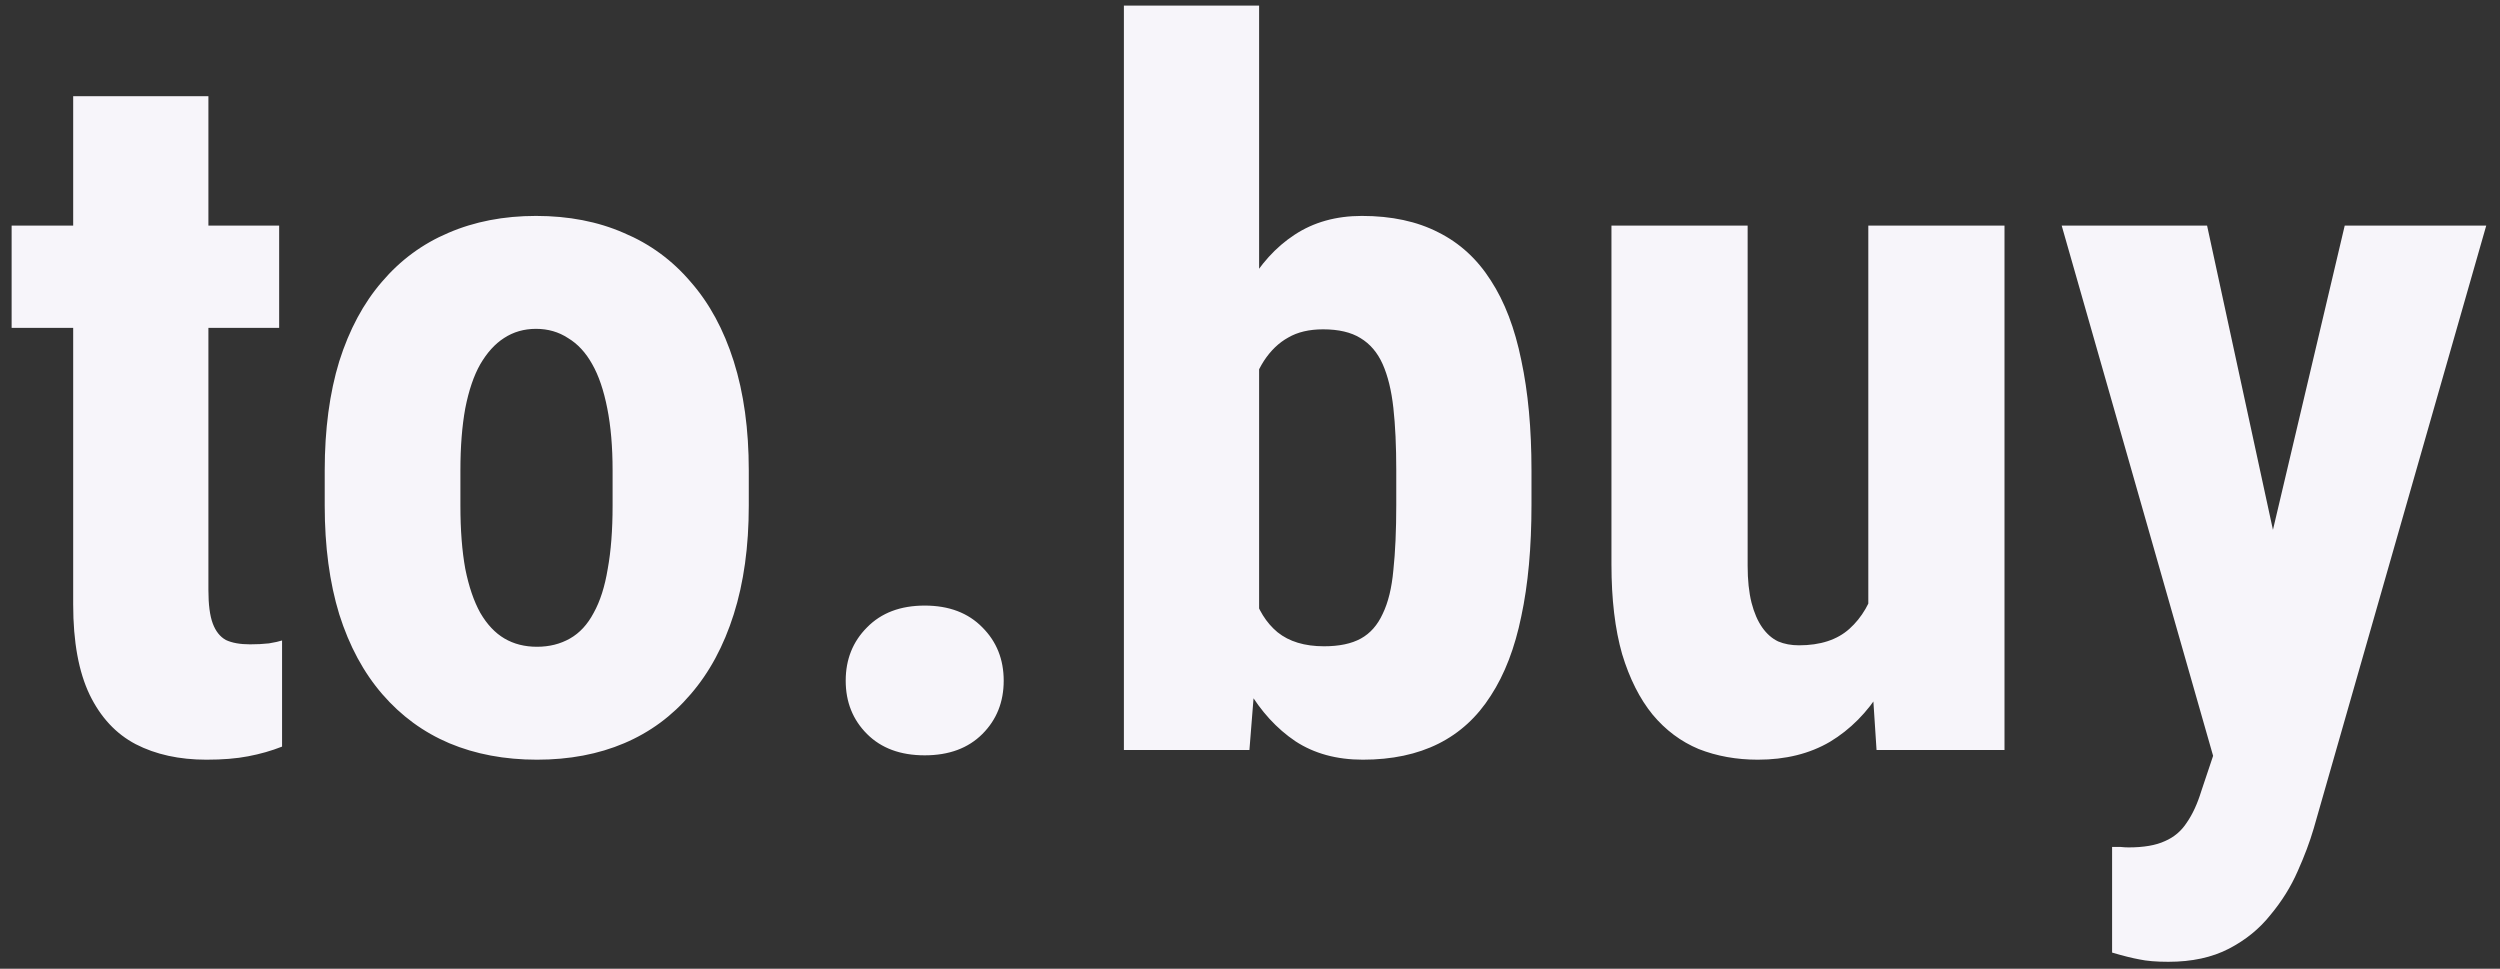 <svg width="160" height="62" viewBox="0 0 160 62" fill="none" xmlns="http://www.w3.org/2000/svg">
<rect x="0" y="0" width="160" height="62" fill="#333333" stroke="none"/>
<path d="M17.866 14.439V20.984H0.744V14.439H17.866ZM4.684 6.158H13.338V37.764C13.338 38.695 13.431 39.408 13.617 39.904C13.803 40.401 14.082 40.752 14.454 40.959C14.847 41.145 15.364 41.238 16.005 41.238C16.439 41.238 16.842 41.218 17.215 41.176C17.587 41.114 17.866 41.052 18.052 40.99V47.783C17.37 48.052 16.646 48.258 15.881 48.403C15.136 48.548 14.247 48.62 13.213 48.62C11.476 48.62 9.967 48.289 8.685 47.628C7.423 46.966 6.441 45.911 5.738 44.464C5.035 42.996 4.684 41.073 4.684 38.695V6.158ZM20.782 32.367V30.103C20.782 27.477 21.092 25.151 21.712 23.124C22.353 21.098 23.263 19.402 24.442 18.037C25.62 16.652 27.037 15.607 28.691 14.905C30.366 14.181 32.237 13.819 34.305 13.819C36.394 13.819 38.265 14.181 39.919 14.905C41.594 15.607 43.021 16.652 44.2 18.037C45.399 19.402 46.319 21.098 46.96 23.124C47.601 25.151 47.922 27.477 47.922 30.103V32.367C47.922 34.973 47.601 37.289 46.96 39.315C46.319 41.342 45.399 43.048 44.2 44.433C43.021 45.818 41.605 46.863 39.95 47.566C38.296 48.269 36.435 48.62 34.367 48.62C32.299 48.62 30.428 48.269 28.753 47.566C27.099 46.863 25.672 45.818 24.473 44.433C23.273 43.048 22.353 41.342 21.712 39.315C21.092 37.289 20.782 34.973 20.782 32.367ZM29.466 30.103V32.367C29.466 33.918 29.57 35.262 29.777 36.4C30.004 37.537 30.325 38.478 30.738 39.222C31.172 39.967 31.689 40.514 32.289 40.866C32.889 41.218 33.581 41.393 34.367 41.393C35.153 41.393 35.856 41.218 36.476 40.866C37.097 40.514 37.603 39.967 37.996 39.222C38.41 38.478 38.71 37.537 38.896 36.4C39.103 35.262 39.206 33.918 39.206 32.367V30.103C39.206 28.593 39.092 27.27 38.865 26.133C38.637 24.975 38.317 24.034 37.903 23.31C37.49 22.566 36.973 22.007 36.352 21.635C35.753 21.242 35.07 21.046 34.305 21.046C33.54 21.046 32.858 21.242 32.258 21.635C31.679 22.007 31.172 22.566 30.738 23.31C30.325 24.034 30.004 24.975 29.777 26.133C29.57 27.27 29.466 28.593 29.466 30.103ZM54.125 43.565C54.125 42.2 54.58 41.062 55.49 40.153C56.4 39.222 57.63 38.757 59.181 38.757C60.732 38.757 61.962 39.222 62.872 40.153C63.782 41.062 64.237 42.2 64.237 43.565C64.237 44.929 63.782 46.067 62.872 46.976C61.962 47.886 60.732 48.341 59.181 48.341C57.63 48.341 56.4 47.886 55.49 46.976C54.58 46.067 54.125 44.929 54.125 43.565ZM71.929 0.357H80.583V40.215L79.963 48H71.929V0.357ZM98.015 30.103V32.305C98.015 35.035 97.798 37.413 97.364 39.439C96.95 41.466 96.299 43.161 95.409 44.526C94.541 45.891 93.424 46.914 92.06 47.597C90.695 48.279 89.082 48.62 87.221 48.62C85.546 48.62 84.109 48.227 82.909 47.442C81.71 46.635 80.697 45.529 79.87 44.123C79.063 42.696 78.402 41.031 77.885 39.129C77.388 37.206 77.026 35.107 76.799 32.833V29.576C77.006 27.342 77.357 25.264 77.854 23.341C78.371 21.418 79.032 19.753 79.839 18.347C80.645 16.921 81.648 15.814 82.847 15.028C84.067 14.222 85.504 13.819 87.159 13.819C89.061 13.819 90.695 14.17 92.06 14.873C93.424 15.556 94.541 16.579 95.409 17.944C96.299 19.309 96.95 21.015 97.364 23.062C97.798 25.088 98.015 27.436 98.015 30.103ZM89.361 32.305V30.103C89.361 28.552 89.299 27.218 89.175 26.102C89.051 24.985 88.823 24.055 88.493 23.31C88.162 22.566 87.686 22.007 87.066 21.635C86.466 21.263 85.67 21.077 84.677 21.077C83.788 21.077 83.044 21.253 82.444 21.604C81.844 21.935 81.328 22.431 80.893 23.093C80.48 23.734 80.17 24.499 79.963 25.388C79.777 26.257 79.673 27.218 79.653 28.273V34.135C79.673 35.562 79.849 36.823 80.18 37.919C80.511 39.015 81.038 39.863 81.762 40.463C82.506 41.062 83.499 41.362 84.74 41.362C85.711 41.362 86.497 41.197 87.097 40.866C87.696 40.535 88.162 40.008 88.493 39.284C88.844 38.56 89.072 37.63 89.175 36.493C89.299 35.335 89.361 33.939 89.361 32.305ZM119.572 39.935V14.439H128.288V48H120.099L119.572 39.935ZM120.565 33.019L122.984 32.957C122.984 35.211 122.767 37.299 122.333 39.222C121.898 41.124 121.247 42.779 120.378 44.185C119.51 45.591 118.424 46.687 117.122 47.473C115.819 48.238 114.278 48.62 112.5 48.62C111.135 48.62 109.874 48.393 108.716 47.938C107.579 47.462 106.596 46.728 105.769 45.736C104.942 44.722 104.291 43.43 103.815 41.859C103.36 40.266 103.133 38.354 103.133 36.12V14.439H111.849V36.213C111.849 37.123 111.931 37.909 112.097 38.571C112.262 39.212 112.49 39.739 112.779 40.153C113.069 40.566 113.41 40.866 113.803 41.052C114.196 41.218 114.64 41.3 115.136 41.3C116.501 41.3 117.577 40.949 118.362 40.246C119.169 39.522 119.737 38.54 120.068 37.299C120.399 36.038 120.565 34.611 120.565 33.019ZM143.052 44.154L150.062 14.439H159.119L148.077 53.025C147.829 53.873 147.488 54.782 147.053 55.754C146.619 56.747 146.04 57.677 145.316 58.546C144.613 59.435 143.724 60.159 142.649 60.717C141.574 61.275 140.281 61.555 138.772 61.555C138.007 61.555 137.386 61.503 136.911 61.4C136.456 61.317 135.877 61.172 135.174 60.965V54.203C135.36 54.203 135.536 54.203 135.701 54.203C135.887 54.224 136.063 54.234 136.228 54.234C137.2 54.234 137.976 54.1 138.555 53.831C139.134 53.583 139.599 53.19 139.95 52.653C140.323 52.115 140.633 51.443 140.881 50.636L143.052 44.154ZM141.253 14.439L146.464 38.509L147.643 48.31L141.78 48.868L131.948 14.439H141.253Z" fill="#F7F5FA"/>
</svg>

